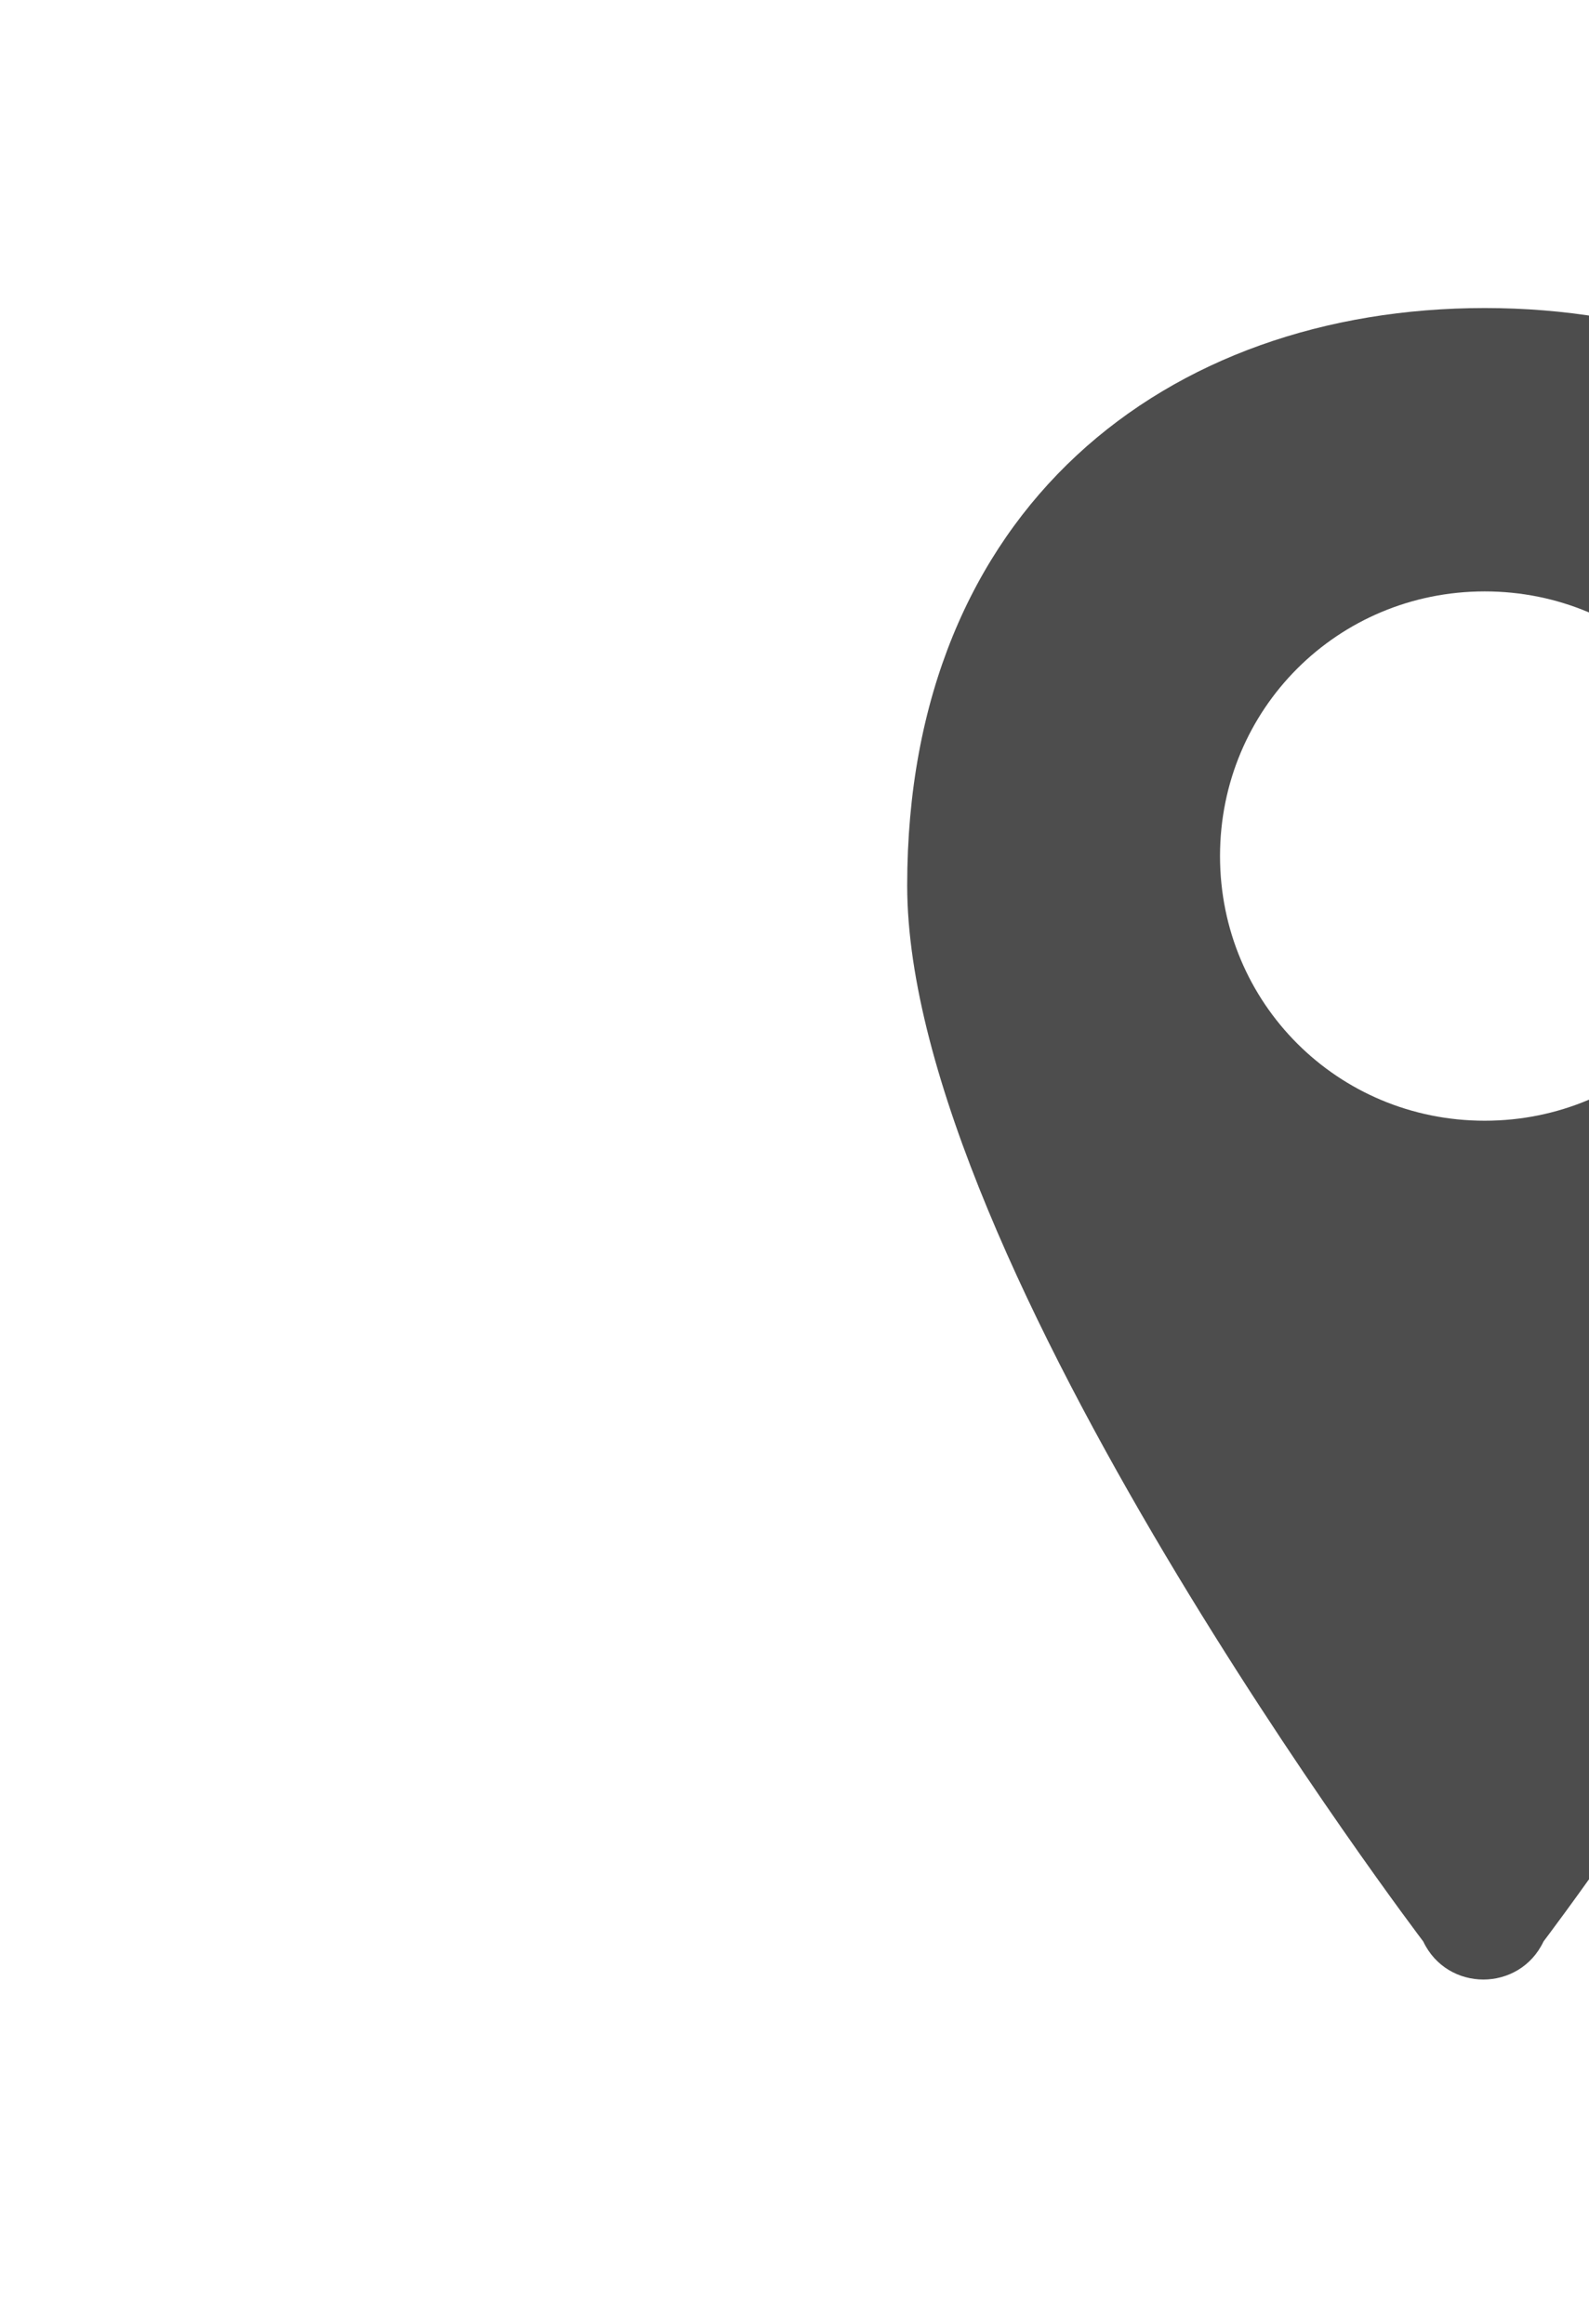 <?xml version="1.0" encoding="utf-8"?>
<!-- Generator: Adobe Illustrator 15.0.0, SVG Export Plug-In . SVG Version: 6.00 Build 0)  -->
<!DOCTYPE svg PUBLIC "-//W3C//DTD SVG 1.1//EN" "http://www.w3.org/Graphics/SVG/1.1/DTD/svg11.dtd">
<svg version="1.1" id="Layer_1" xmlns="http://www.w3.org/2000/svg" xmlns:xlink="http://www.w3.org/1999/xlink" x="0px" y="0px"
	 width="407px" height="595.281px" viewBox="0 0 407 595.281" enable-background="new 0 0 407 595.281" xml:space="preserve">
<path fill="#4D4D4D" d="M380.29,78.913c-81.496,0-147.927,51.363-147.927,147.926c0,96.564,132.175,270.516,132.175,270.516
	c6.164,13.012,24.653,13.012,30.817,0c0,0,132.176-173.951,132.176-270.516C527.531,130.276,461.785,78.913,380.29,78.913z
	 M380.29,287.105c-37.667,0-67.8-30.133-67.8-67.8c0-37.666,30.133-67.8,67.8-67.8c37.666,0,67.8,30.134,67.8,67.8
	C448.09,256.972,417.956,287.105,380.29,287.105z"/>
</svg>
